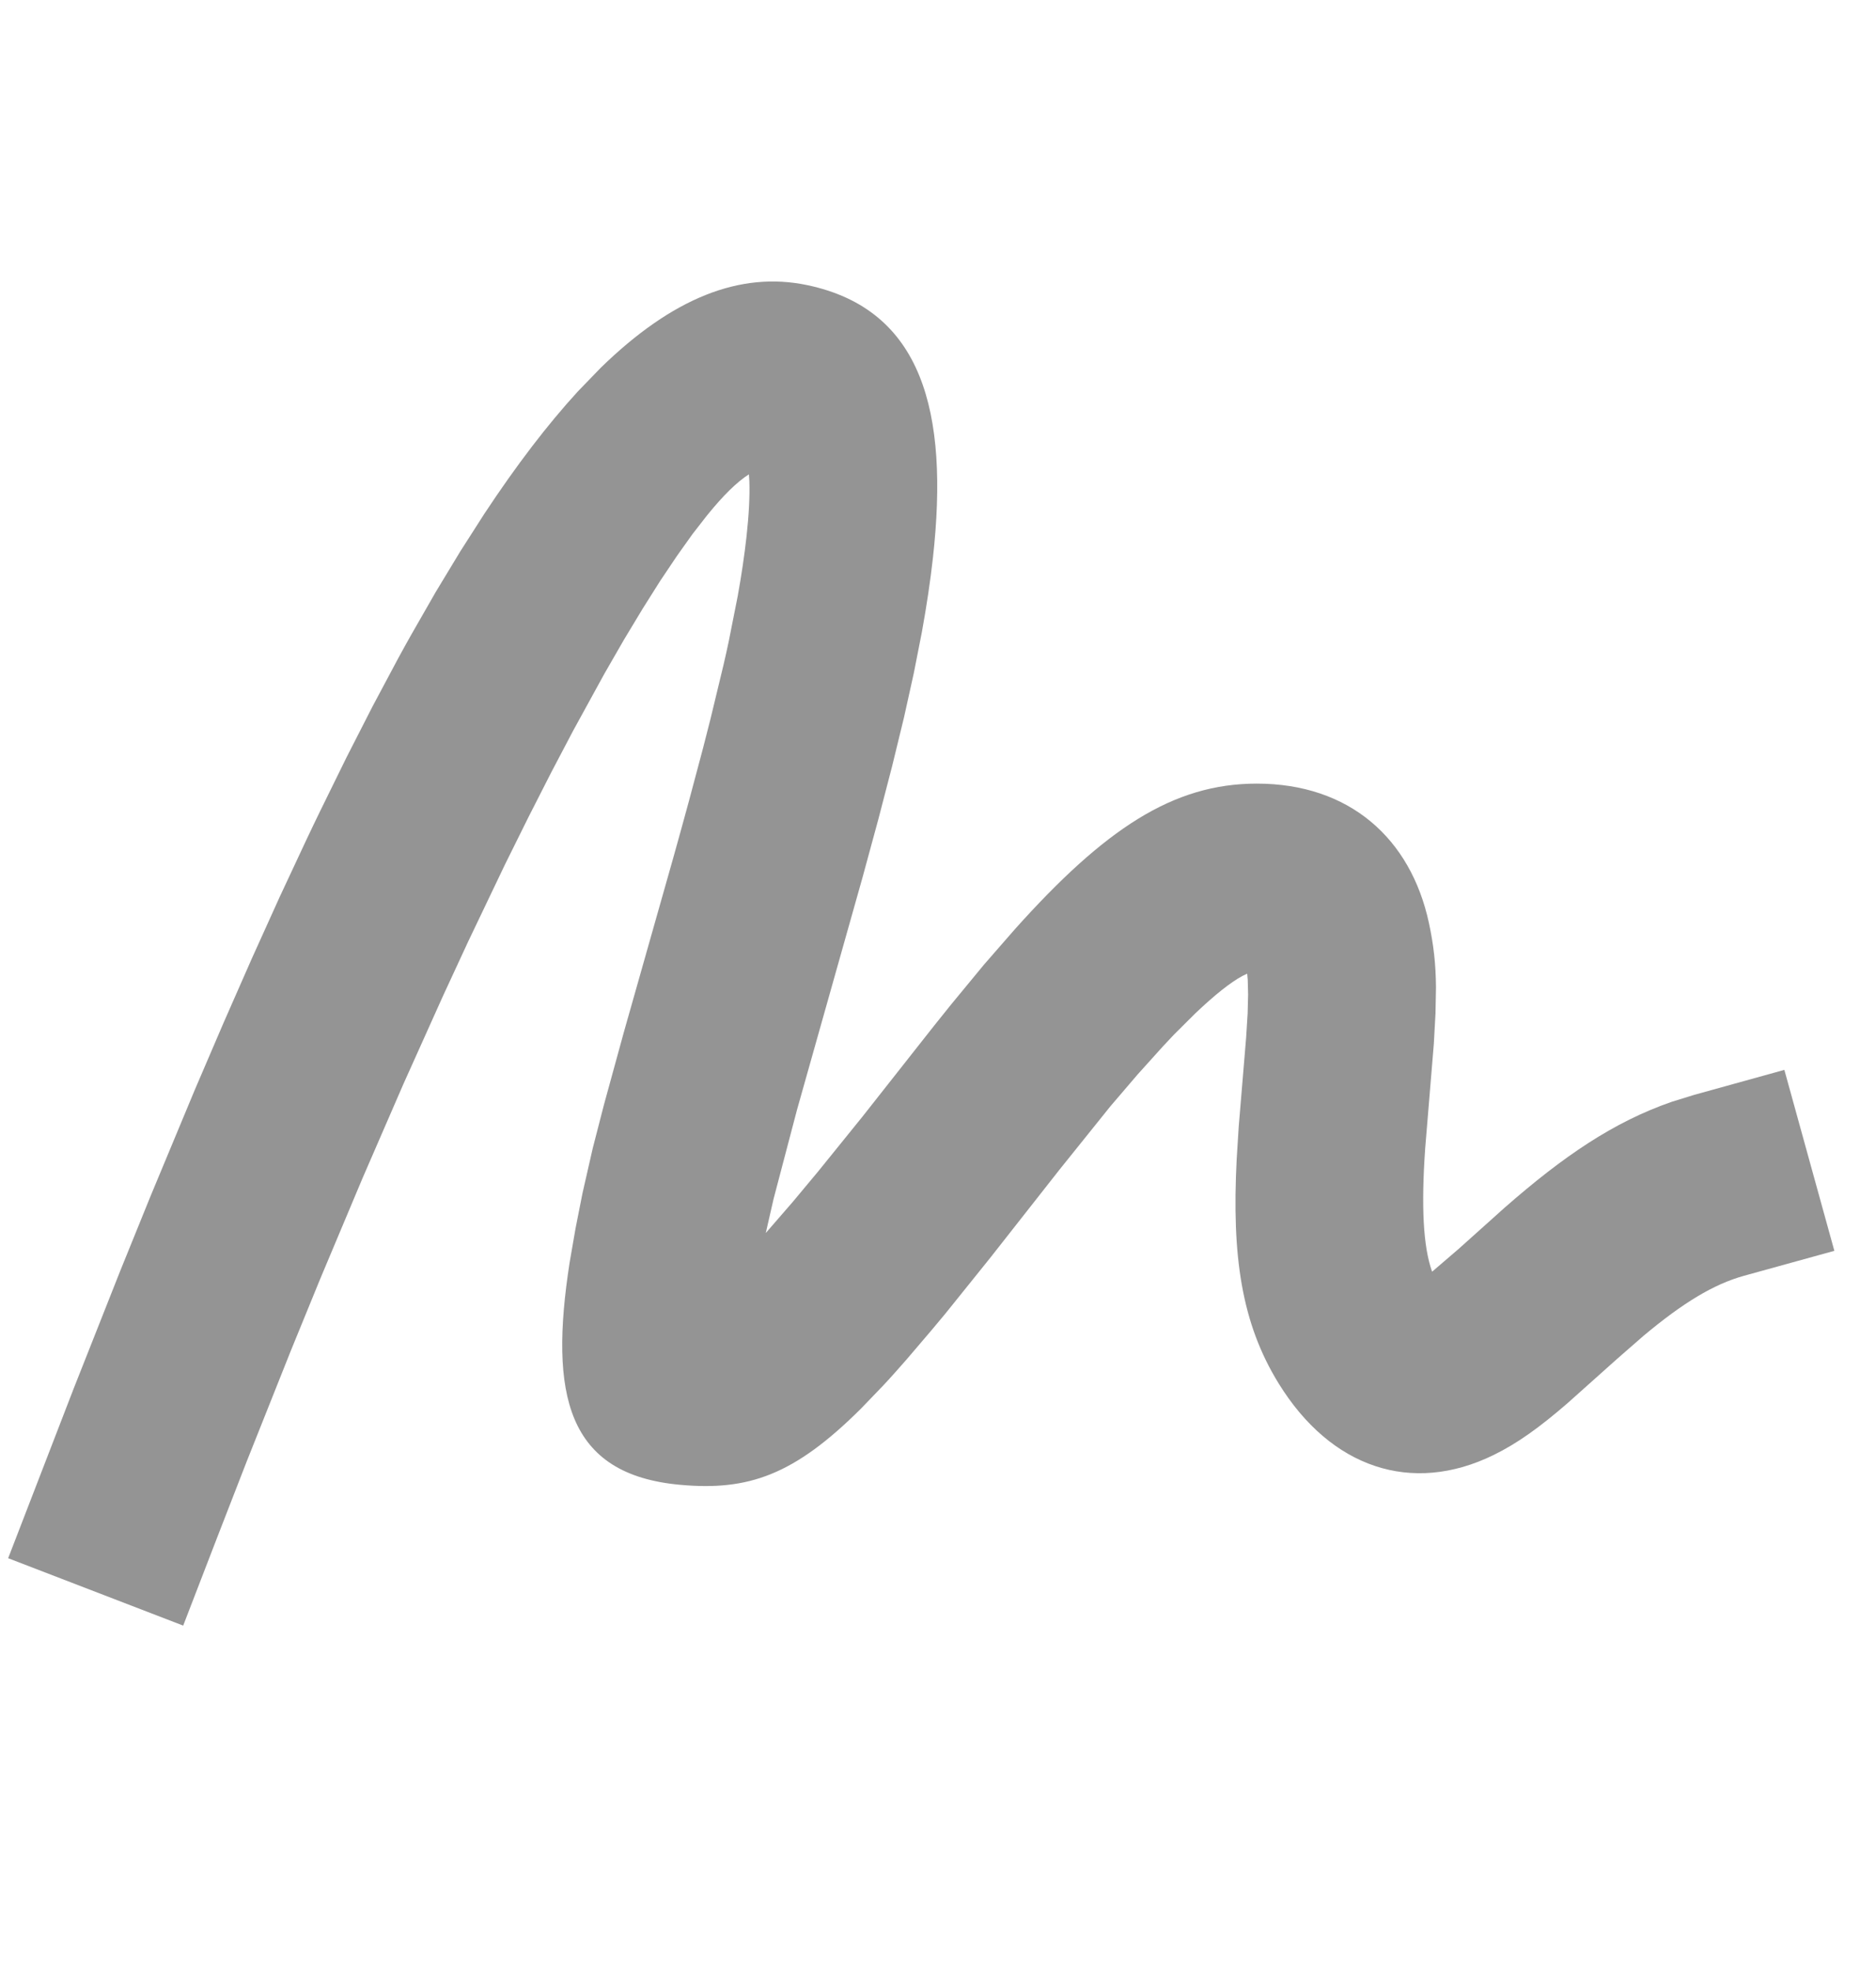 <?xml version="1.0" encoding="UTF-8"?>
<svg width="20px" height="21px" viewBox="0 0 20 21" version="1.1" xmlns="http://www.w3.org/2000/svg" xmlns:xlink="http://www.w3.org/1999/xlink">
    <title>icon-sign-disabled</title>
    <g id="Page-1-Icons" stroke="none" stroke-width="1" fill="none" fill-rule="evenodd">
        <g id="PECOS-2.0-Icons-Overview-v28" transform="translate(-1604, -333)" fill="#949494" fill-rule="nonzero">
            <g id="MISC-BUTTON-ICONS" transform="translate(1585, 32)">
                <g id="icon-sign-disabled" transform="translate(19, 301.5)">
                    <path d="M1.953,16.82 L0.087,16.102 L0.786,14.293 L1.282,13.04 L1.605,12.244 L2.077,11.111 L2.384,10.396 L2.685,9.712 L2.98,9.06 L3.27,8.44 C3.318,8.339 3.365,8.24 3.413,8.142 L3.695,7.568 L3.972,7.026 L4.244,6.516 C4.289,6.433 4.334,6.352 4.379,6.272 L4.645,5.808 L4.907,5.375 L5.165,4.972 C5.506,4.456 5.838,4.022 6.162,3.669 L6.404,3.419 C7.166,2.676 7.889,2.387 8.607,2.538 C9.831,2.796 10.119,3.883 9.946,5.443 C9.918,5.693 9.879,5.954 9.828,6.235 L9.742,6.672 L9.637,7.146 L9.511,7.663 L9.364,8.229 L9.195,8.85 L8.497,11.324 L8.247,12.274 L8.164,12.637 L8.453,12.304 L8.724,11.979 L9.194,11.398 L9.958,10.429 L10.141,10.201 L10.49,9.778 L10.82,9.4 C11.779,8.33 12.507,7.849 13.398,7.849 C14.383,7.849 15.039,8.429 15.234,9.335 C15.283,9.564 15.307,9.766 15.309,10.02 L15.304,10.295 L15.286,10.621 L15.194,11.734 C15.15,12.361 15.174,12.779 15.264,13.039 L15.268,13.049 L15.55,12.807 L16.041,12.367 C16.67,11.816 17.205,11.453 17.823,11.239 L18.059,11.166 L19.023,10.899 L19.556,12.827 L18.592,13.093 C18.268,13.183 17.942,13.381 17.522,13.732 L17.239,13.979 L16.706,14.455 C16.416,14.705 16.18,14.877 15.922,15.003 C15.05,15.429 14.189,15.141 13.633,14.242 C13.233,13.596 13.132,12.876 13.184,11.855 L13.206,11.503 L13.285,10.555 L13.301,10.298 L13.306,10.096 L13.302,9.938 L13.296,9.874 L13.246,9.898 C13.121,9.965 12.952,10.098 12.74,10.3 L12.515,10.524 C12.475,10.566 12.435,10.609 12.393,10.654 L12.128,10.948 L11.837,11.288 L11.293,11.965 L10.558,12.9 L10.081,13.493 C10.031,13.553 9.983,13.611 9.935,13.668 L9.662,13.988 C9.575,14.087 9.492,14.181 9.411,14.267 L9.178,14.509 C8.466,15.217 7.979,15.386 7.252,15.32 C6.04,15.211 5.854,14.357 6.073,12.95 L6.136,12.587 L6.21,12.213 L6.319,11.735 L6.438,11.273 L6.651,10.497 L7.177,8.642 C7.237,8.428 7.293,8.224 7.346,8.03 L7.494,7.475 L7.574,7.162 L7.712,6.59 C7.733,6.501 7.752,6.414 7.77,6.329 L7.865,5.85 C7.906,5.623 7.936,5.416 7.958,5.222 C7.984,4.987 7.994,4.788 7.989,4.63 L7.984,4.554 C7.861,4.631 7.711,4.777 7.538,4.991 L7.383,5.19 L7.217,5.423 L7.039,5.688 L6.851,5.986 L6.652,6.316 L6.443,6.679 L6.111,7.284 L5.878,7.727 L5.636,8.202 L5.385,8.708 L4.993,9.528 L4.722,10.113 L4.301,11.049 L3.864,12.055 L3.412,13.13 L3.103,13.885 L2.629,15.074 L2.313,15.887 L1.953,16.82 Z" id="Line-2"></path>
                </g>
            </g>
        </g>
    </g>
</svg>